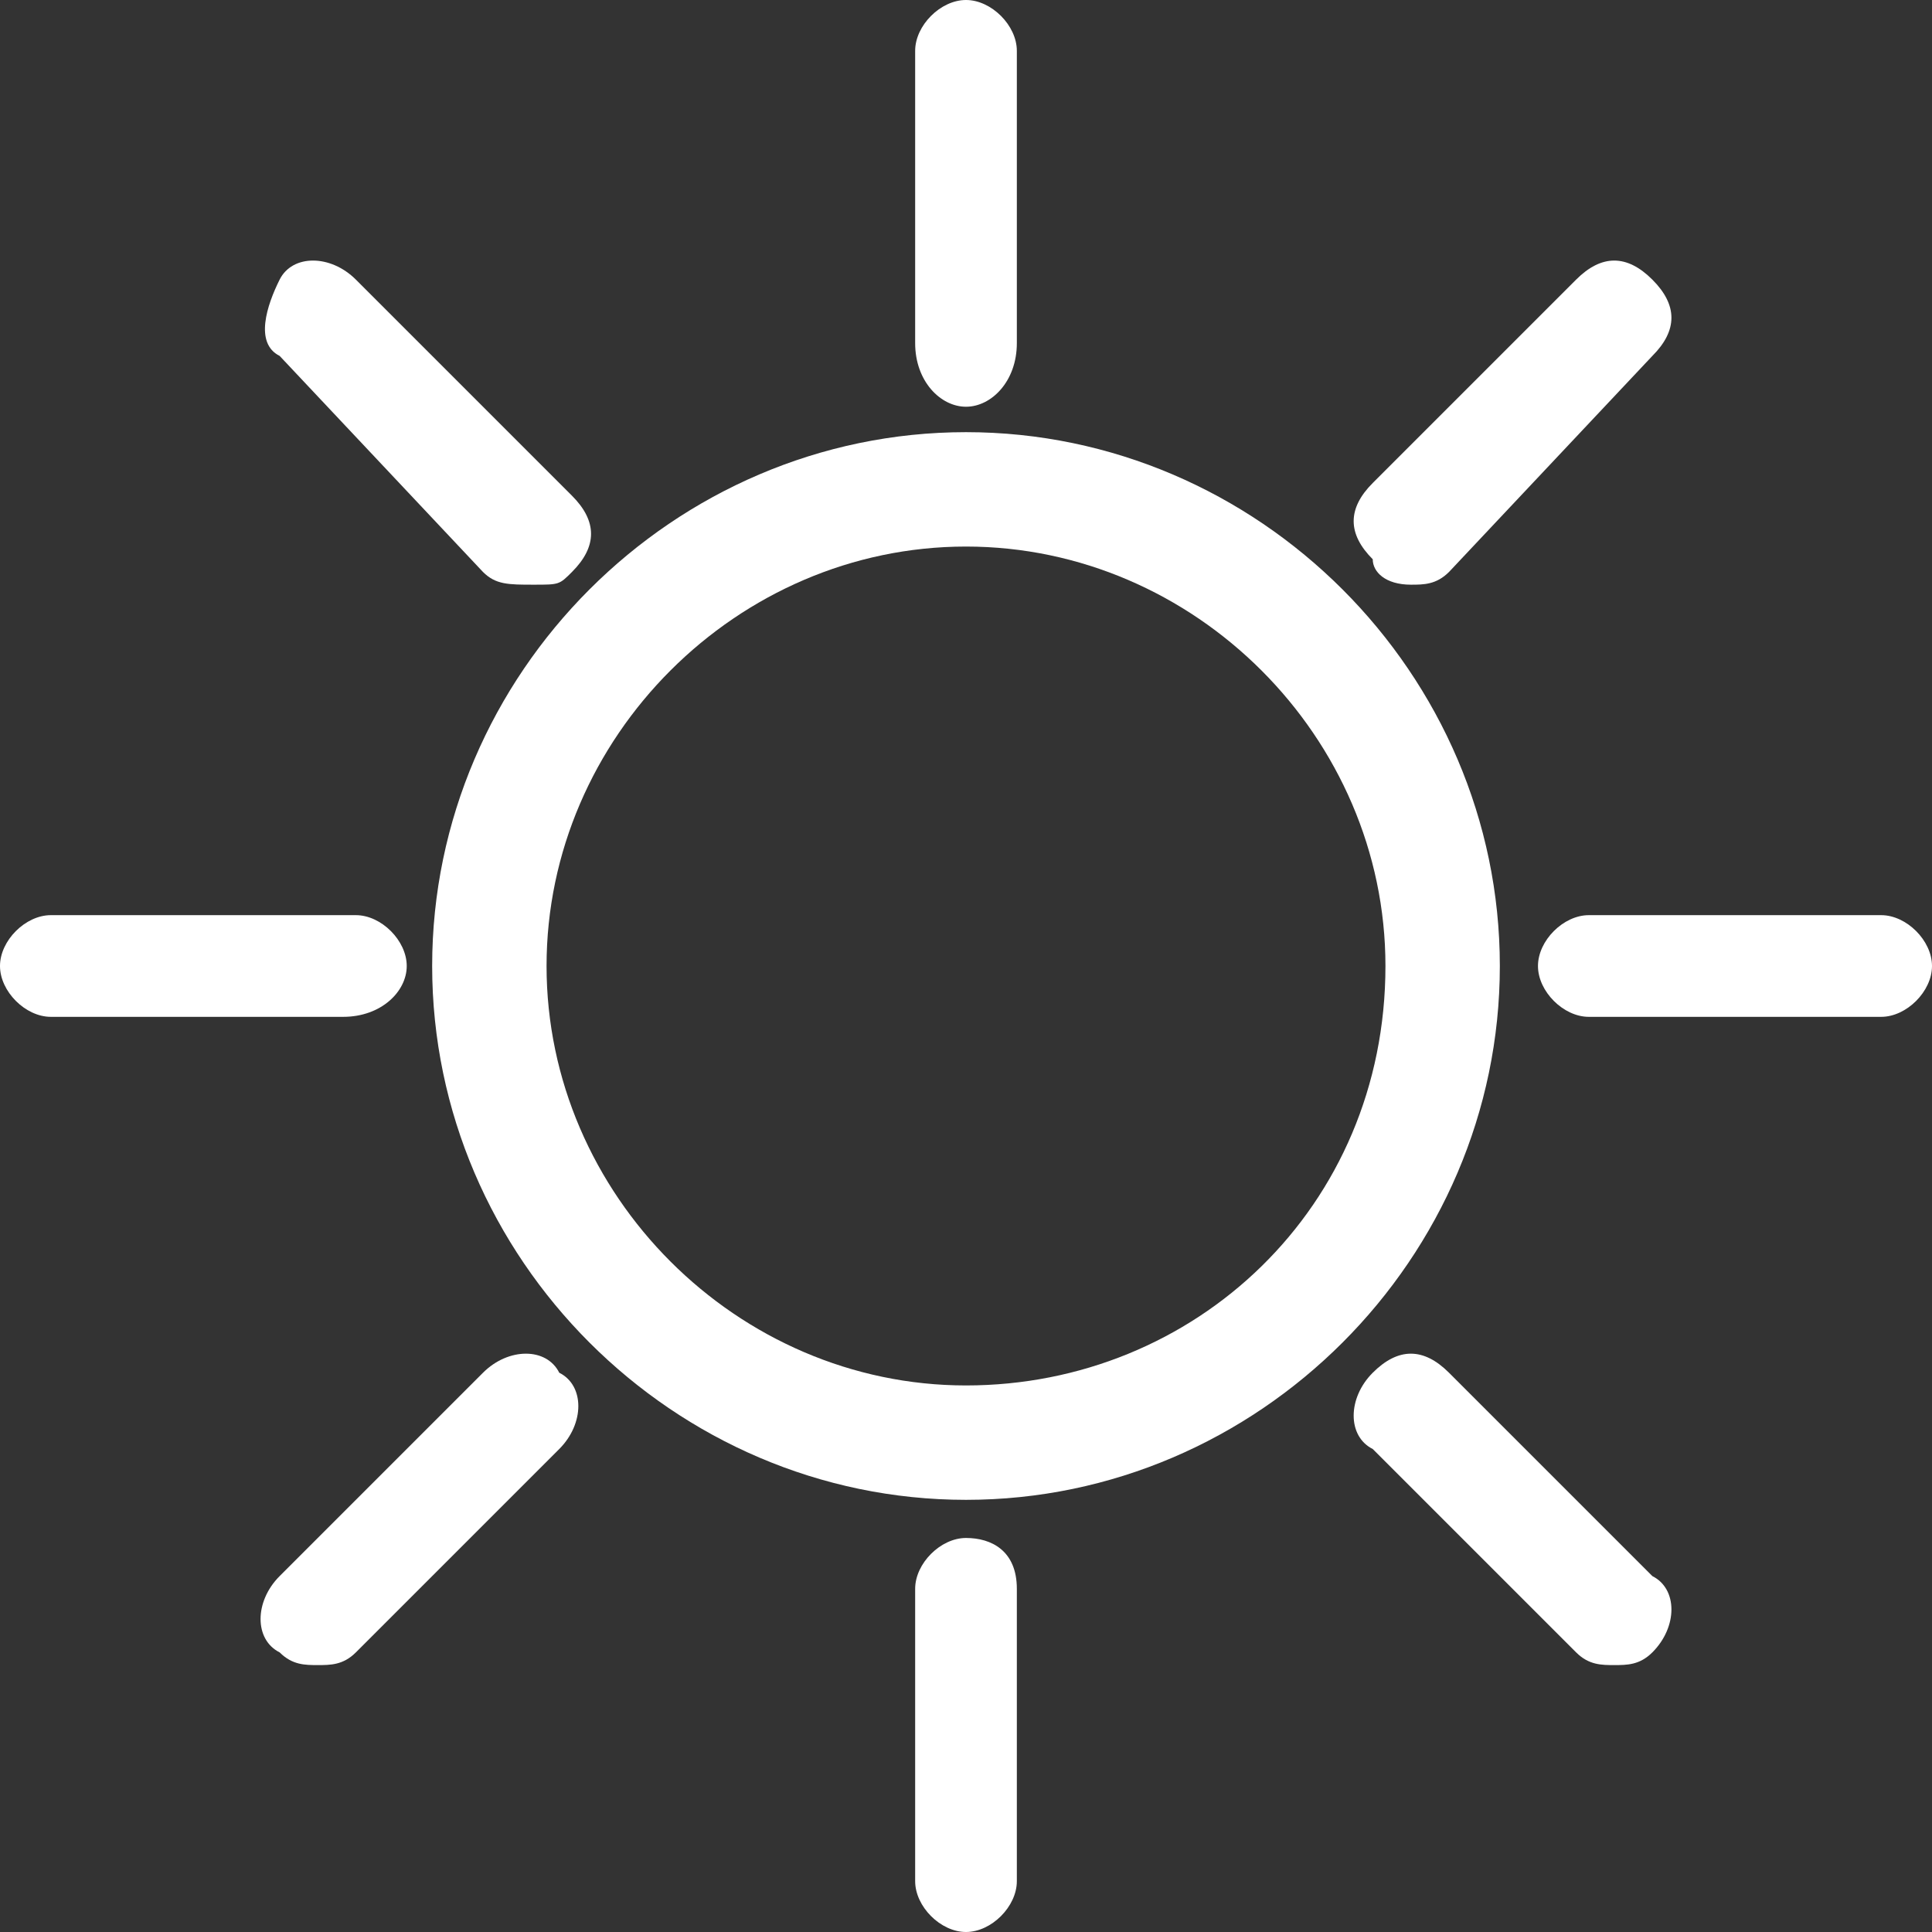 <?xml version="1.0" encoding="utf-8"?>
<!-- Generator: Adobe Illustrator 23.1.0, SVG Export Plug-In . SVG Version: 6.00 Build 0)  -->
<svg version="1.1" id="Layer_1" xmlns="http://www.w3.org/2000/svg" xmlns:xlink="http://www.w3.org/1999/xlink" x="0px" y="0px"
	 viewBox="0 0 15.2 15.2" style="enable-background:new 0 0 15.2 15.2;" xml:space="preserve">
<rect x="0" y="0" width="15.2" height="15.2" fill="#333333" stroke="none"/>
<style type="text/css">
	.st0{fill:#FFFFFF;}
</style>
<g>
	<g>
		<path class="st0" d="M7.6,3.4c-2.3,0-4.2,1.9-4.2,4.2s1.9,4.2,4.2,4.2s4.2-1.9,4.2-4.2C11.8,5.3,9.9,3.4,7.6,3.4z M7.6,10.9
			c-1.8,0-3.3-1.5-3.3-3.3c0-1.8,1.5-3.3,3.3-3.3s3.3,1.5,3.3,3.3C10.9,9.5,9.4,10.9,7.6,10.9z"/>
		<path class="st0" d="M7.6,3.2C7.8,3.2,8,3,8,2.7V0.4C8,0.2,7.8,0,7.6,0S7.2,0.2,7.2,0.4v2.3C7.2,3,7.4,3.2,7.6,3.2z"/>
		<path class="st0" d="M11.1,4.6c0.1,0,0.2,0,0.3-0.1L13,2.8c0.2-0.2,0.2-0.4,0-0.6s-0.4-0.2-0.6,0l-1.6,1.6c-0.2,0.2-0.2,0.4,0,0.6
			C10.8,4.5,10.9,4.6,11.1,4.6z"/>
		<path class="st0" d="M14.8,7.2h-2.3c-0.2,0-0.4,0.2-0.4,0.4c0,0.2,0.2,0.4,0.4,0.4h2.3c0.2,0,0.4-0.2,0.4-0.4
			C15.2,7.4,15,7.2,14.8,7.2z"/>
		<path class="st0" d="M11.4,10.8c-0.2-0.2-0.4-0.2-0.6,0s-0.2,0.5,0,0.6l1.6,1.6c0.1,0.1,0.2,0.1,0.3,0.1c0.1,0,0.2,0,0.3-0.1
			c0.2-0.2,0.2-0.5,0-0.6L11.4,10.8z"/>
		<path class="st0" d="M7.6,12.1c-0.2,0-0.4,0.2-0.4,0.4v2.3c0,0.2,0.2,0.4,0.4,0.4C7.8,15.2,8,15,8,14.8v-2.3
			C8,12.2,7.8,12.1,7.6,12.1z"/>
		<path class="st0" d="M3.8,10.8l-1.6,1.6c-0.2,0.2-0.2,0.5,0,0.6c0.1,0.1,0.2,0.1,0.3,0.1s0.2,0,0.3-0.1l1.6-1.6
			c0.2-0.2,0.2-0.5,0-0.6C4.3,10.6,4,10.6,3.8,10.8z"/>
		<path class="st0" d="M3.2,7.6c0-0.2-0.2-0.4-0.4-0.4H0.4C0.2,7.2,0,7.4,0,7.6S0.2,8,0.4,8h2.3C3,8,3.2,7.8,3.2,7.6z"/>
		<path class="st0" d="M3.8,4.5C3.9,4.6,4,4.6,4.2,4.6s0.2,0,0.3-0.1c0.2-0.2,0.2-0.4,0-0.6L2.8,2.2c-0.2-0.2-0.5-0.2-0.6,0
			S2,2.7,2.2,2.8L3.8,4.5z"/>
	</g>
</g>
</svg>
